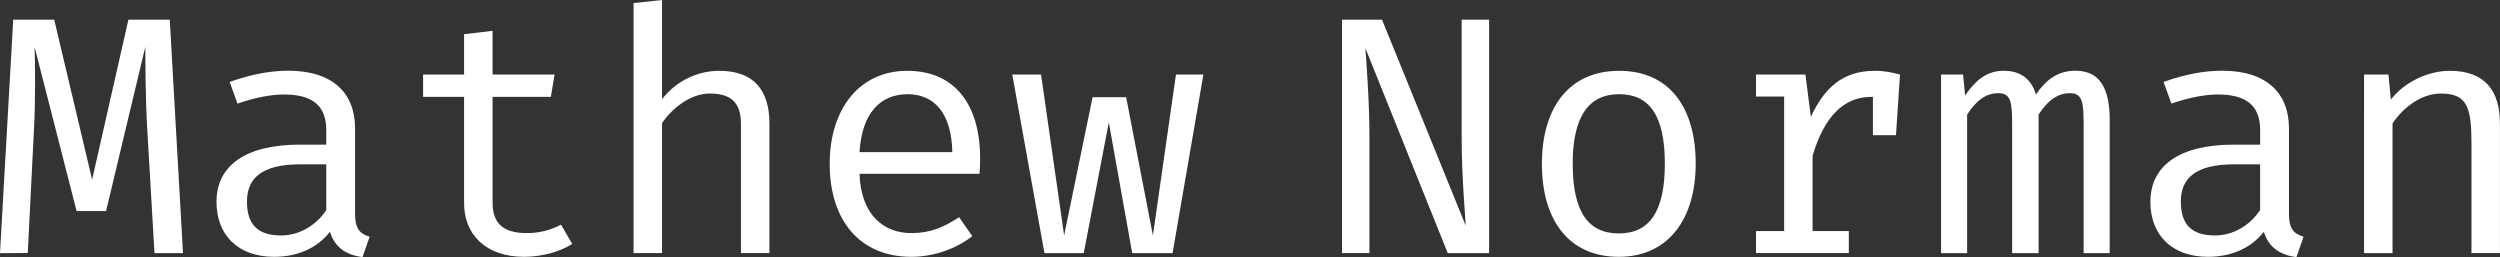 <?xml version="1.0" encoding="UTF-8"?>
<svg id="test-logo" class="logo" xmlns="http://www.w3.org/2000/svg" viewBox="0 0 531.31 54.65">
  <rect x="0" y="0" width="531.31" height="54.65" fill="#333333" stroke="none"/>
  <g id="name" class="logo-name">
    <path d="M38.88,53.79h-6.05l-1.51-25.92c-.43-6.84-.43-15.48-.43-17.93l-8.35,34.92h-6.26L7.34,9.94c.14,2.74.22,11.74-.14,17.93l-1.3,25.92H0L2.81,4.18h8.71l8.06,33.99L27.29,4.18h8.79l2.81,49.61Z" style="fill: #fff; stroke-width: 0px;"/>
    <path d="M78.55,50.33l-1.51,4.32c-3.24-.43-5.9-1.94-6.91-5.4-2.74,3.53-6.99,5.33-11.88,5.33-7.63,0-12.24-4.61-12.24-11.67,0-7.78,6.26-12.17,17.71-12.17h5.62v-3.1c0-5.54-3.38-7.56-9-7.56-2.52,0-5.98.58-9.87,1.94l-1.66-4.61c4.68-1.66,8.71-2.38,12.46-2.38,9.43,0,14.19,4.75,14.19,12.24v18.22c0,3.02.94,4.18,3.1,4.82ZM69.34,44.64v-9.72h-5.47c-8.35,0-11.38,3.02-11.38,7.92s2.3,7.2,7.27,7.2c3.74,0,7.34-2.02,9.58-5.4Z" style="fill: #fff; stroke-width: 0px;"/>
    <path d="M111.38,54.58c-8.14,0-12.75-4.75-12.75-11.38v-22.61h-8.71v-4.75h8.71V7.27l6.05-.72v9.29h13.18l-.79,4.75h-12.38v22.54c0,4.18,2.09,6.41,7.27,6.41,2.81,0,5.26-.72,7.27-1.8l2.38,4.1c-2.66,1.73-6.62,2.74-10.22,2.74Z" style="fill: #fff; stroke-width: 0px;"/>
    <path d="M140.69,21.1c3.02-3.96,7.63-6.05,12.17-6.05,7.42,0,10.66,4.18,10.66,11.23v27.51h-6.05v-27.43c0-4.54-2.09-6.48-6.62-6.48-4.25,0-8.14,3.31-10.15,6.26v27.65h-6.05V.65l6.05-.65v21.1Z" style="fill: #fff; stroke-width: 0px;"/>
    <path d="M193.68,49.54c3.89,0,6.77-1.15,10.15-3.38l2.81,4.03c-3.53,2.74-8.28,4.39-12.96,4.39-11.09,0-17.35-7.92-17.35-19.73s6.41-19.8,16.49-19.8,15.48,7.13,15.48,18.65c0,1.3-.07,2.45-.14,3.24h-25.49c.29,8.79,5.18,12.6,11.02,12.6ZM182.66,32.33h19.73c-.14-8.14-3.74-12.31-9.5-12.31s-9.72,3.96-10.22,12.31Z" style="fill: #fff; stroke-width: 0px;"/>
    <path d="M240.62,53.79l-4.97-27.79-5.33,27.79h-8.35l-6.84-37.95h6.12l4.9,34.2,6.05-29.38h7.13l5.69,29.38,4.9-34.2h5.83l-6.55,37.95h-8.57Z" style="fill: #fff; stroke-width: 0px;"/>
    <path d="M290.18,10.22c.14,2.16.86,11.09.86,18.72v24.84h-5.83V4.18h8.5l17.79,43.78c-.07-2.02-.86-10.01-.86-18.94V4.18h5.83v49.61h-8.79l-17.5-43.56Z" style="fill: #fff; stroke-width: 0px;"/>
    <path d="M360.38,34.78c0,11.67-5.76,19.8-16.35,19.8s-16.34-7.78-16.34-19.73,5.76-19.8,16.42-19.8,16.27,7.78,16.27,19.73ZM334.24,34.85c0,10.08,3.24,14.76,9.79,14.76s9.79-4.68,9.79-14.83-3.24-14.76-9.72-14.76-9.87,4.75-9.87,14.83Z" style="fill: #fff; stroke-width: 0px;"/>
    <path d="M403.8,15.84l-.86,12.89h-4.9v-8.14h-.36c-5.83,0-10.01,4.18-12.46,12.53v15.99h7.7v4.68h-19.73v-4.68h5.98v-28.59h-5.98v-4.68h10.51l1.15,9c2.88-6.19,6.77-9.79,13.61-9.79,2.09,0,3.67.36,5.33.79Z" style="fill: #fff; stroke-width: 0px;"/>
    <path d="M448.36,25.56v28.23h-5.54v-27.22c0-4.82-.22-6.77-2.95-6.77-2.3,0-4.54,1.3-6.62,4.54v29.45h-5.62v-27.22c0-4.82-.22-6.77-2.95-6.77-2.38,0-4.54,1.3-6.62,4.54v29.45h-5.54V15.84h4.68l.43,4.46c2.02-2.95,4.39-5.26,8.21-5.26,2.88,0,5.69,1.15,6.84,5.04,2.09-3.02,4.54-5.04,8.35-5.04s7.34,1.8,7.34,10.51Z" style="fill: #fff; stroke-width: 0px;"/>
    <path d="M489.55,50.33l-1.51,4.32c-3.24-.43-5.9-1.94-6.91-5.4-2.74,3.53-6.99,5.33-11.88,5.33-7.63,0-12.24-4.61-12.24-11.67,0-7.78,6.26-12.17,17.71-12.17h5.62v-3.1c0-5.54-3.38-7.56-9-7.56-2.52,0-5.98.58-9.87,1.94l-1.66-4.61c4.68-1.66,8.71-2.38,12.46-2.38,9.43,0,14.19,4.75,14.19,12.24v18.22c0,3.02.94,4.18,3.1,4.82ZM480.33,44.64v-9.72h-5.47c-8.35,0-11.38,3.02-11.38,7.92s2.3,7.2,7.27,7.2c3.74,0,7.34-2.02,9.58-5.4Z" style="fill: #fff; stroke-width: 0px;"/>
    <path d="M502.43,15.84h5.18l.5,5.33c3.02-3.89,8.07-6.12,12.53-6.12,7.42,0,10.66,4.18,10.66,11.23v27.51h-6.05v-23.04c0-7.78-.79-10.87-6.48-10.87-4.46,0-8.28,3.31-10.3,6.34v27.58h-6.05V15.84Z" style="fill: #fff; stroke-width: 0px;"/>
  </g>
</svg>